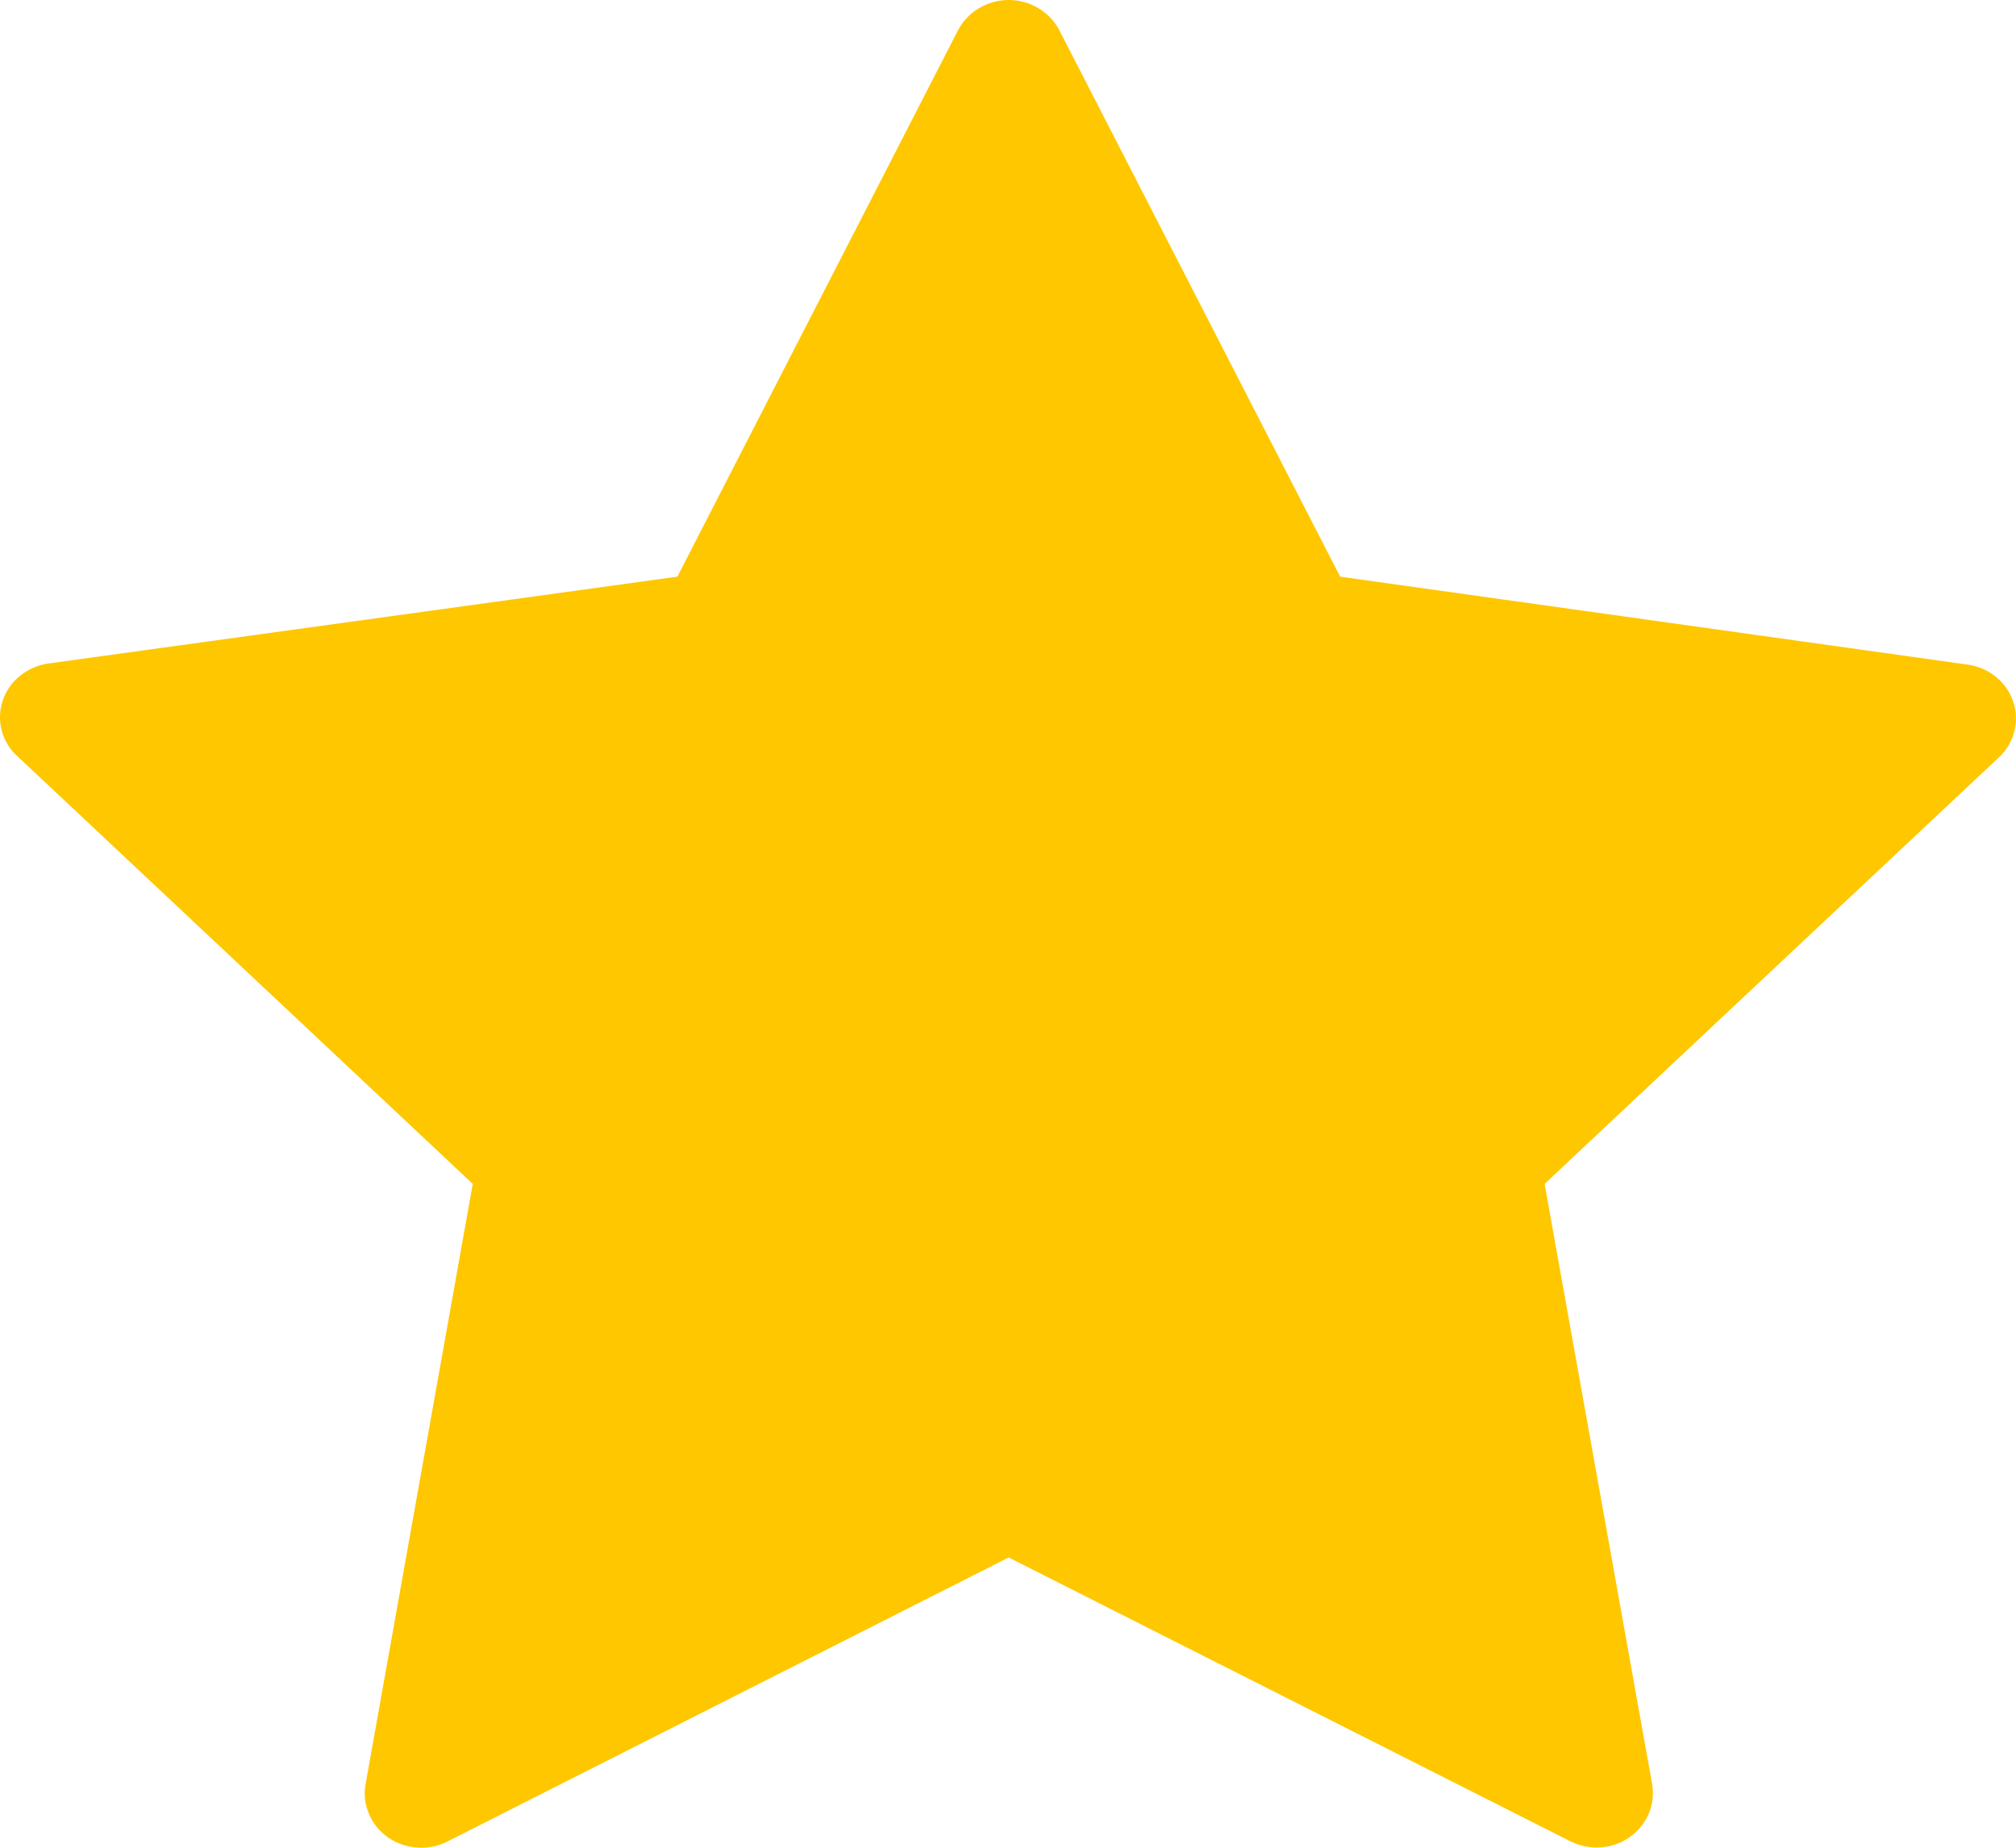 <svg width="12" height="11" viewBox="0 0 12 11" fill="none" xmlns="http://www.w3.org/2000/svg">
    <path d="M11.983 4.176C11.964 4.119 11.929 4.069 11.881 4.03C11.834 3.991 11.776 3.966 11.715 3.957L7.977 3.433L6.305 0.179C6.277 0.126 6.234 0.08 6.181 0.049C6.128 0.017 6.067 0 6.004 0C5.942 0 5.88 0.017 5.827 0.049C5.774 0.08 5.731 0.126 5.703 0.179L4.032 3.433L0.295 3.949C0.231 3.957 0.171 3.982 0.122 4.021C0.072 4.06 0.035 4.113 0.016 4.172C-0.004 4.23 -0.005 4.293 0.011 4.353C0.028 4.413 0.062 4.467 0.11 4.508L2.814 7.048L2.176 10.622C2.165 10.681 2.172 10.742 2.196 10.798C2.219 10.854 2.259 10.903 2.309 10.938C2.36 10.974 2.42 10.995 2.483 10.999C2.545 11.004 2.608 10.991 2.663 10.963L6.004 9.272L9.346 10.961C9.402 10.989 9.464 11.002 9.527 10.998C9.589 10.994 9.65 10.973 9.7 10.937C9.751 10.902 9.79 10.853 9.814 10.797C9.838 10.741 9.844 10.68 9.834 10.62L9.194 7.048L11.899 4.508C11.944 4.466 11.975 4.413 11.99 4.354C12.005 4.295 12.003 4.234 11.983 4.176Z" fill="#FFC700"/>
</svg>
